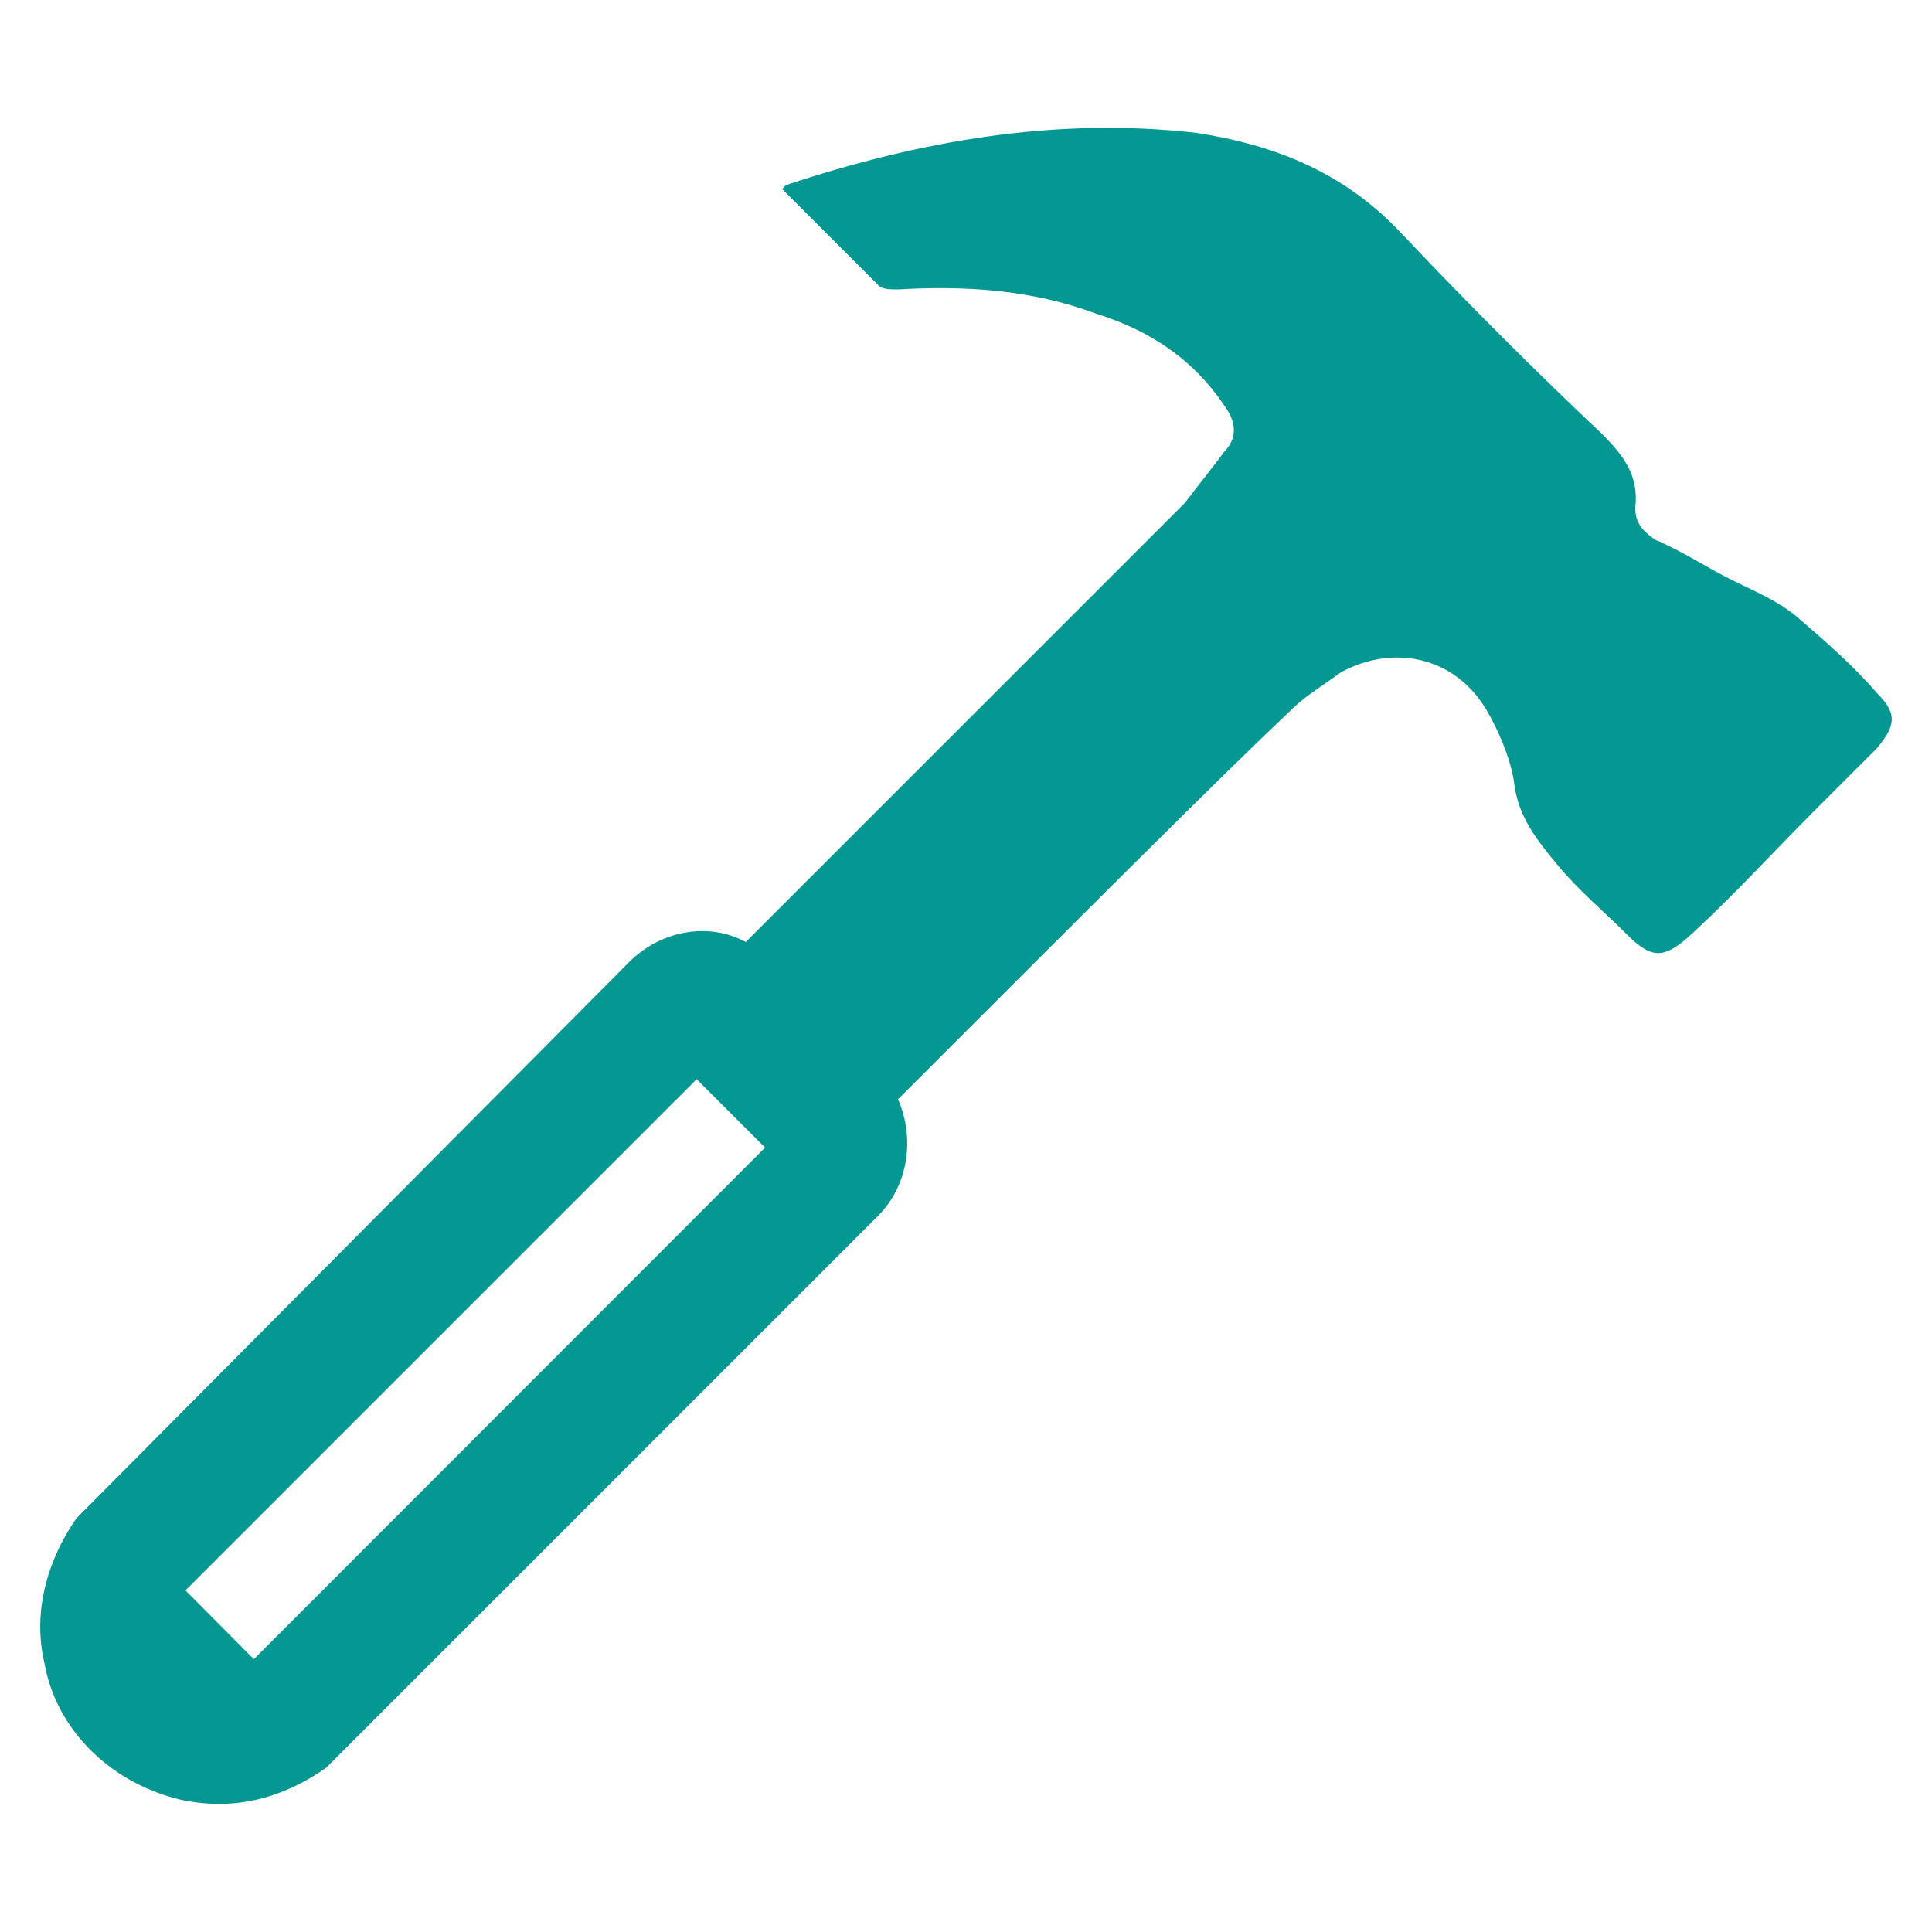 <?xml version="1.0" encoding="utf-8"?>
<!-- Generator: Adobe Illustrator 17.1.0, SVG Export Plug-In . SVG Version: 6.00 Build 0)  -->
<!DOCTYPE svg PUBLIC "-//W3C//DTD SVG 1.1//EN" "http://www.w3.org/Graphics/SVG/1.1/DTD/svg11.dtd">
<svg version="1.1" id="Layer_1" xmlns="http://www.w3.org/2000/svg" xmlns:xlink="http://www.w3.org/1999/xlink" x="0px" y="0px"
	 viewBox="362 146 500 500" enable-background="new 362 146 500 500" xml:space="preserve">
<g id="Layer_1_1_">
	<path fill="#059792" d="M847.7,325.3c-6.3-7.3-13.5-13.5-20.8-19.8c-5.2-4.2-10.4-6.3-16.7-9.4s-12.5-7.3-19.8-10.4
		c-3.1-2.1-5.2-4.2-5.2-8.3c1-8.3-3.1-13.5-8.3-18.8c-17.7-16.7-35.4-34.4-52.1-52.1c-14.6-15.6-32.3-22.9-53.1-26.1
		c-36.5-4.2-71.9,2.1-106.3,13.5c0,0,0,0-1,1c8.3,8.3,16.7,16.7,25,25c1,1,3.1,1,5.2,1c16.7-1,34.4,0,51.1,6.3
		c13.5,4.2,25,11.5,33.3,24c3.1,4.2,3.1,8.3,0,11.5c-3.1,4.2-7.3,9.4-10.4,13.5c-20.8,20.8-56.3,56.3-113.6,113.6
		c-9.4-5.2-21.9-3.1-30.2,5.2L381.8,538.9c-7.3,10.4-11.5,24-8.3,37.5c3.1,17.7,17.7,31.3,35.4,35.4c14.6,3.1,27.1-1,37.5-8.3
		l142.8-142.8c8.3-8.3,9.4-20.8,5.2-30.2c54.2-54.2,83.4-83.4,102.1-101.1c3.1-3.1,8.3-6.3,12.5-9.4c13.5-7.3,29.2-4.2,37.5,9.4
		c3.1,5.2,6.3,12.5,7.3,18.8c1,9.4,6.3,15.6,11.5,21.9c5.2,6.3,11.5,11.5,17.7,17.7c6.3,6.3,9.4,6.3,15.6,1
		c11.5-10.4,21.9-21.9,32.3-32.3c5.2-5.2,11.5-11.5,16.7-16.7C852.9,333.6,852.9,330.5,847.7,325.3z M427.7,575.4L410,557.6
		l132.3-132.3L560,443L427.7,575.4z"/>
</g>
<g id="Desktop_Admin">
	<g id="Grid">
	</g>
	<g id="Mentor_Block">
	</g>
</g>
</svg>
